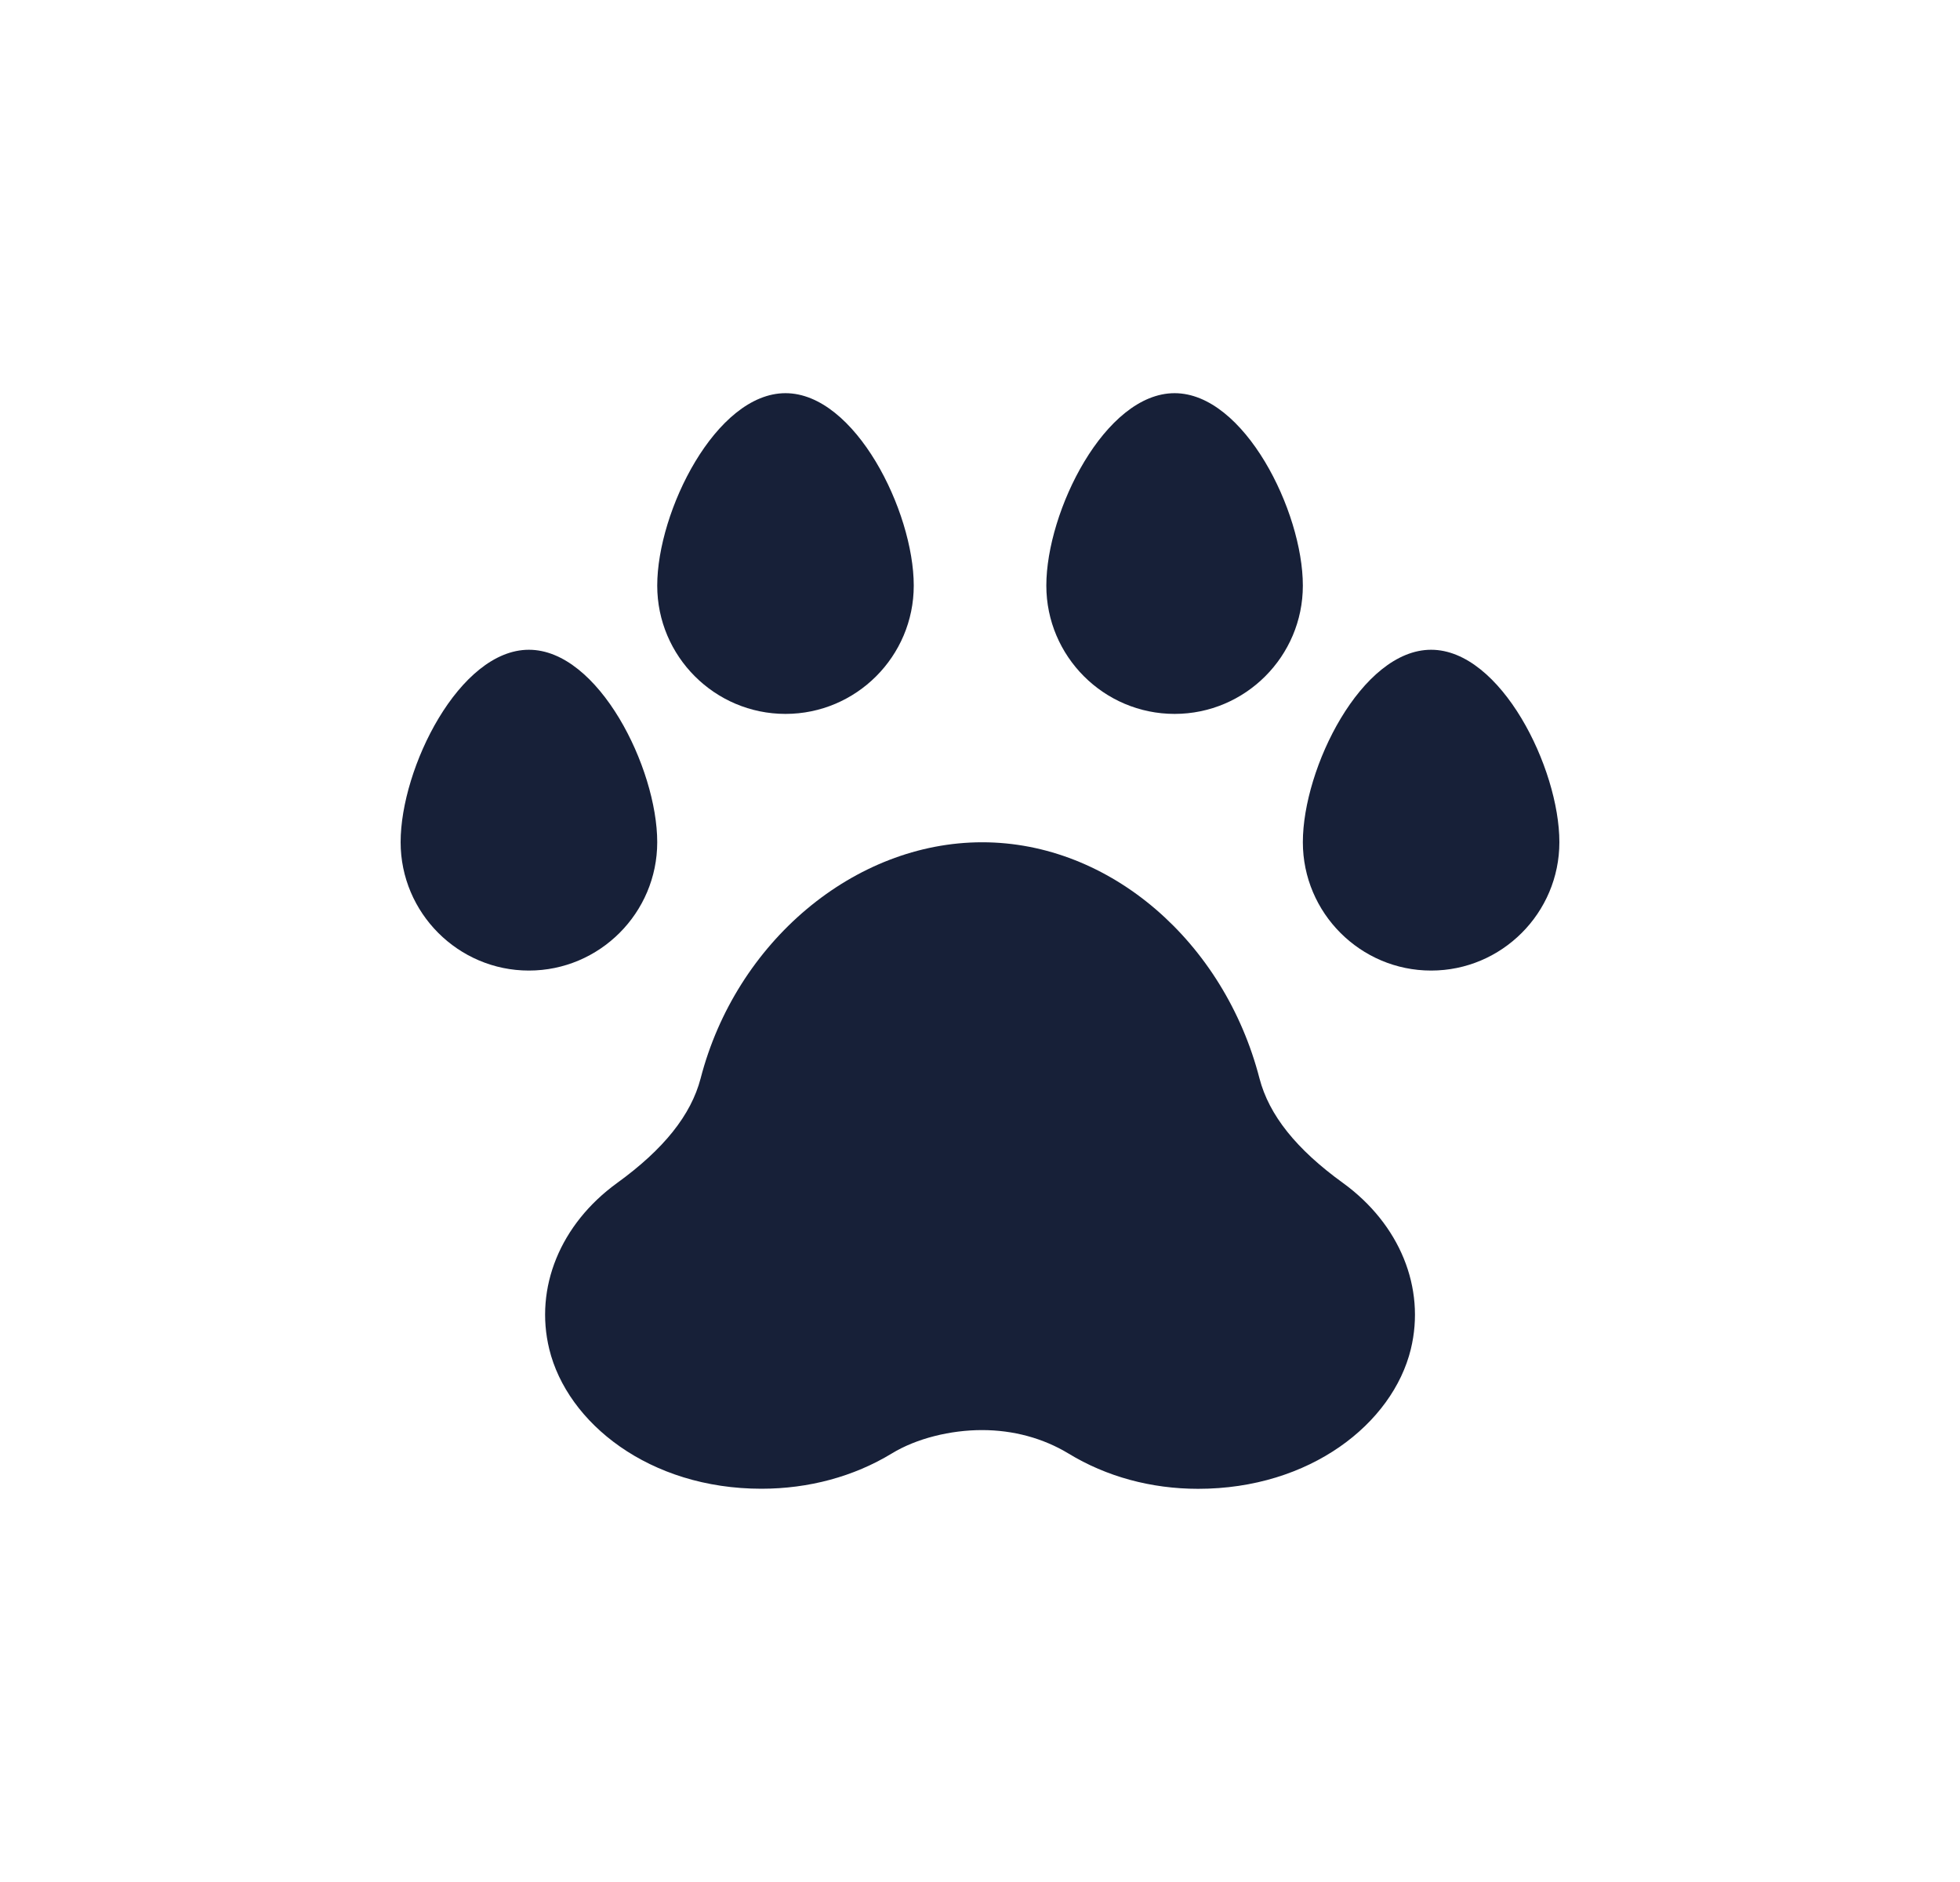 <svg width="25" height="24" viewBox="0 0 25 24" fill="none" xmlns="http://www.w3.org/2000/svg">
<path d="M17.129 15.085C16.534 14.655 16.187 14.22 16.065 13.753C15.615 12.012 14.16 10.741 12.528 10.741C10.896 10.741 9.386 12.012 8.936 13.754C8.814 14.219 8.467 14.655 7.871 15.086C7.147 15.611 6.815 16.422 7.006 17.205C7.236 18.147 8.282 18.985 9.712 18.985C10.317 18.985 10.891 18.829 11.372 18.537C11.692 18.341 12.127 18.237 12.526 18.237C12.925 18.237 13.305 18.34 13.629 18.536C14.111 18.83 14.682 18.986 15.282 18.986C16.711 18.986 17.763 18.153 17.995 17.206C18.186 16.422 17.853 15.61 17.129 15.085Z" fill="#172038"/>
<path d="M8.383 10.74C8.383 9.794 7.634 8.286 6.746 8.286C5.859 8.286 5.11 9.794 5.11 10.74C5.11 11.642 5.845 12.377 6.746 12.377C7.648 12.377 8.383 11.642 8.383 10.74Z" fill="#172038"/>
<path d="M18.254 8.286C17.367 8.286 16.618 9.794 16.618 10.74C16.618 11.642 17.352 12.377 18.254 12.377C19.156 12.377 19.89 11.642 19.89 10.74C19.89 9.794 19.142 8.286 18.254 8.286Z" fill="#172038"/>
<path d="M13.346 7.468C13.346 8.37 14.08 9.104 14.982 9.104C15.884 9.104 16.618 8.37 16.618 7.468C16.618 6.521 15.87 5.014 14.982 5.014C14.094 5.014 13.346 6.521 13.346 7.468Z" fill="#172038"/>
<path d="M10.019 9.104C10.921 9.104 11.655 8.37 11.655 7.468C11.655 6.521 10.907 5.014 10.019 5.014C9.132 5.014 8.383 6.521 8.383 7.468C8.383 8.37 9.117 9.104 10.019 9.104Z" fill="#172038"/>
</svg>
